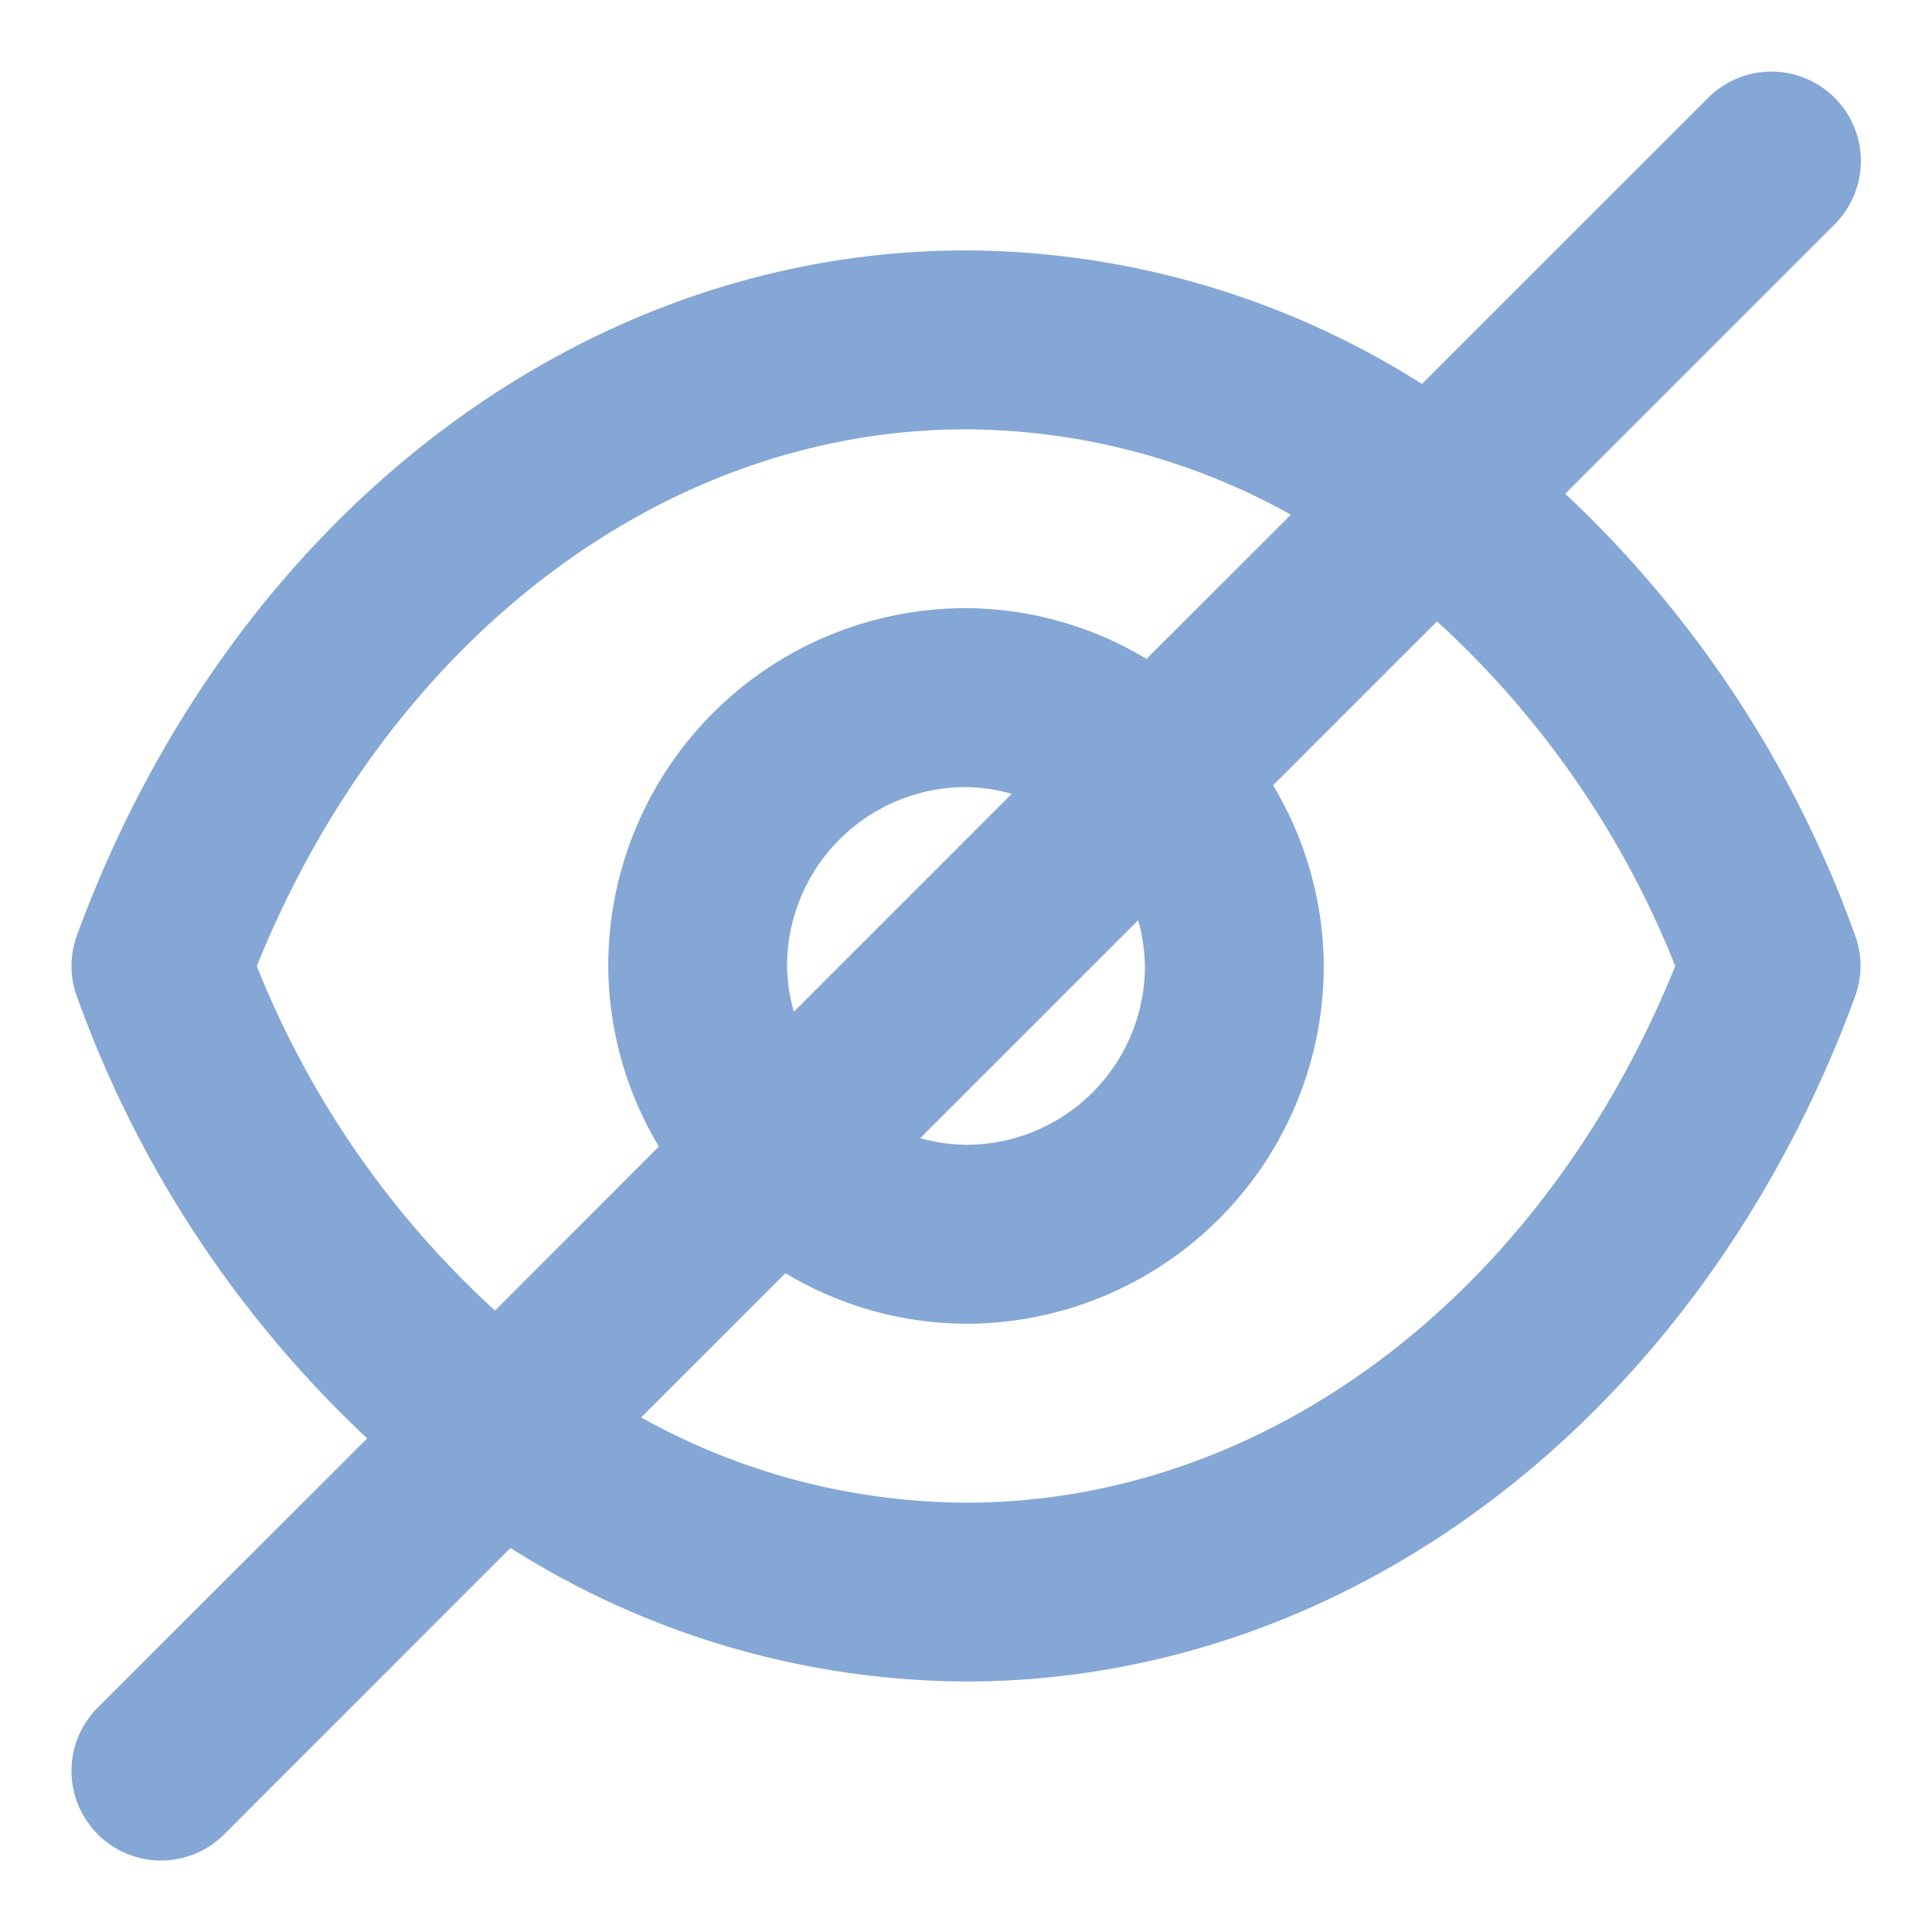<svg width="18" height="18" fill="none" xmlns="http://www.w3.org/2000/svg"><path d="M.91 17.089a.833.833 0 0 0 1.18 0l2.666-2.667A7.984 7.984 0 0 0 9 15.666c3.604 0 6.856-2.5 8.282-6.378a.828.828 0 0 0 0-.577A10.5 10.5 0 0 0 14.583 4.6l2.51-2.51A.833.833 0 1 0 15.915.911l-2.667 2.666A7.985 7.985 0 0 0 9 2.333c-3.604 0-6.856 2.5-8.282 6.378a.828.828 0 0 0 0 .577 10.5 10.5 0 0 0 2.703 4.113L.91 15.91a.833.833 0 0 0 0 1.178zm12.478-11.3A8.711 8.711 0 0 1 15.608 9C14.376 12.048 11.81 14 9 14a6.267 6.267 0 0 1-3.027-.794l1.345-1.344A3.29 3.29 0 0 0 9 12.333 3.333 3.333 0 0 0 12.333 9a3.29 3.29 0 0 0-.472-1.683l1.527-1.527zM7.396 9.427A1.634 1.634 0 0 1 7.333 9 1.667 1.667 0 0 1 9 7.333c.144.002.287.023.426.063l-2.03 2.03zm3.208-.852c.04.139.06.282.063.426A1.666 1.666 0 0 1 9 10.666a1.636 1.636 0 0 1-.426-.062l2.03-2.03zM2.393 9C3.624 5.952 6.189 4 9 4a6.267 6.267 0 0 1 3.027.795l-1.345 1.344A3.289 3.289 0 0 0 9 5.666 3.333 3.333 0 0 0 5.667 9c.003.593.166 1.174.472 1.682L4.612 12.21A8.711 8.711 0 0 1 2.392 9z" fill="#84A7D5"/></svg>